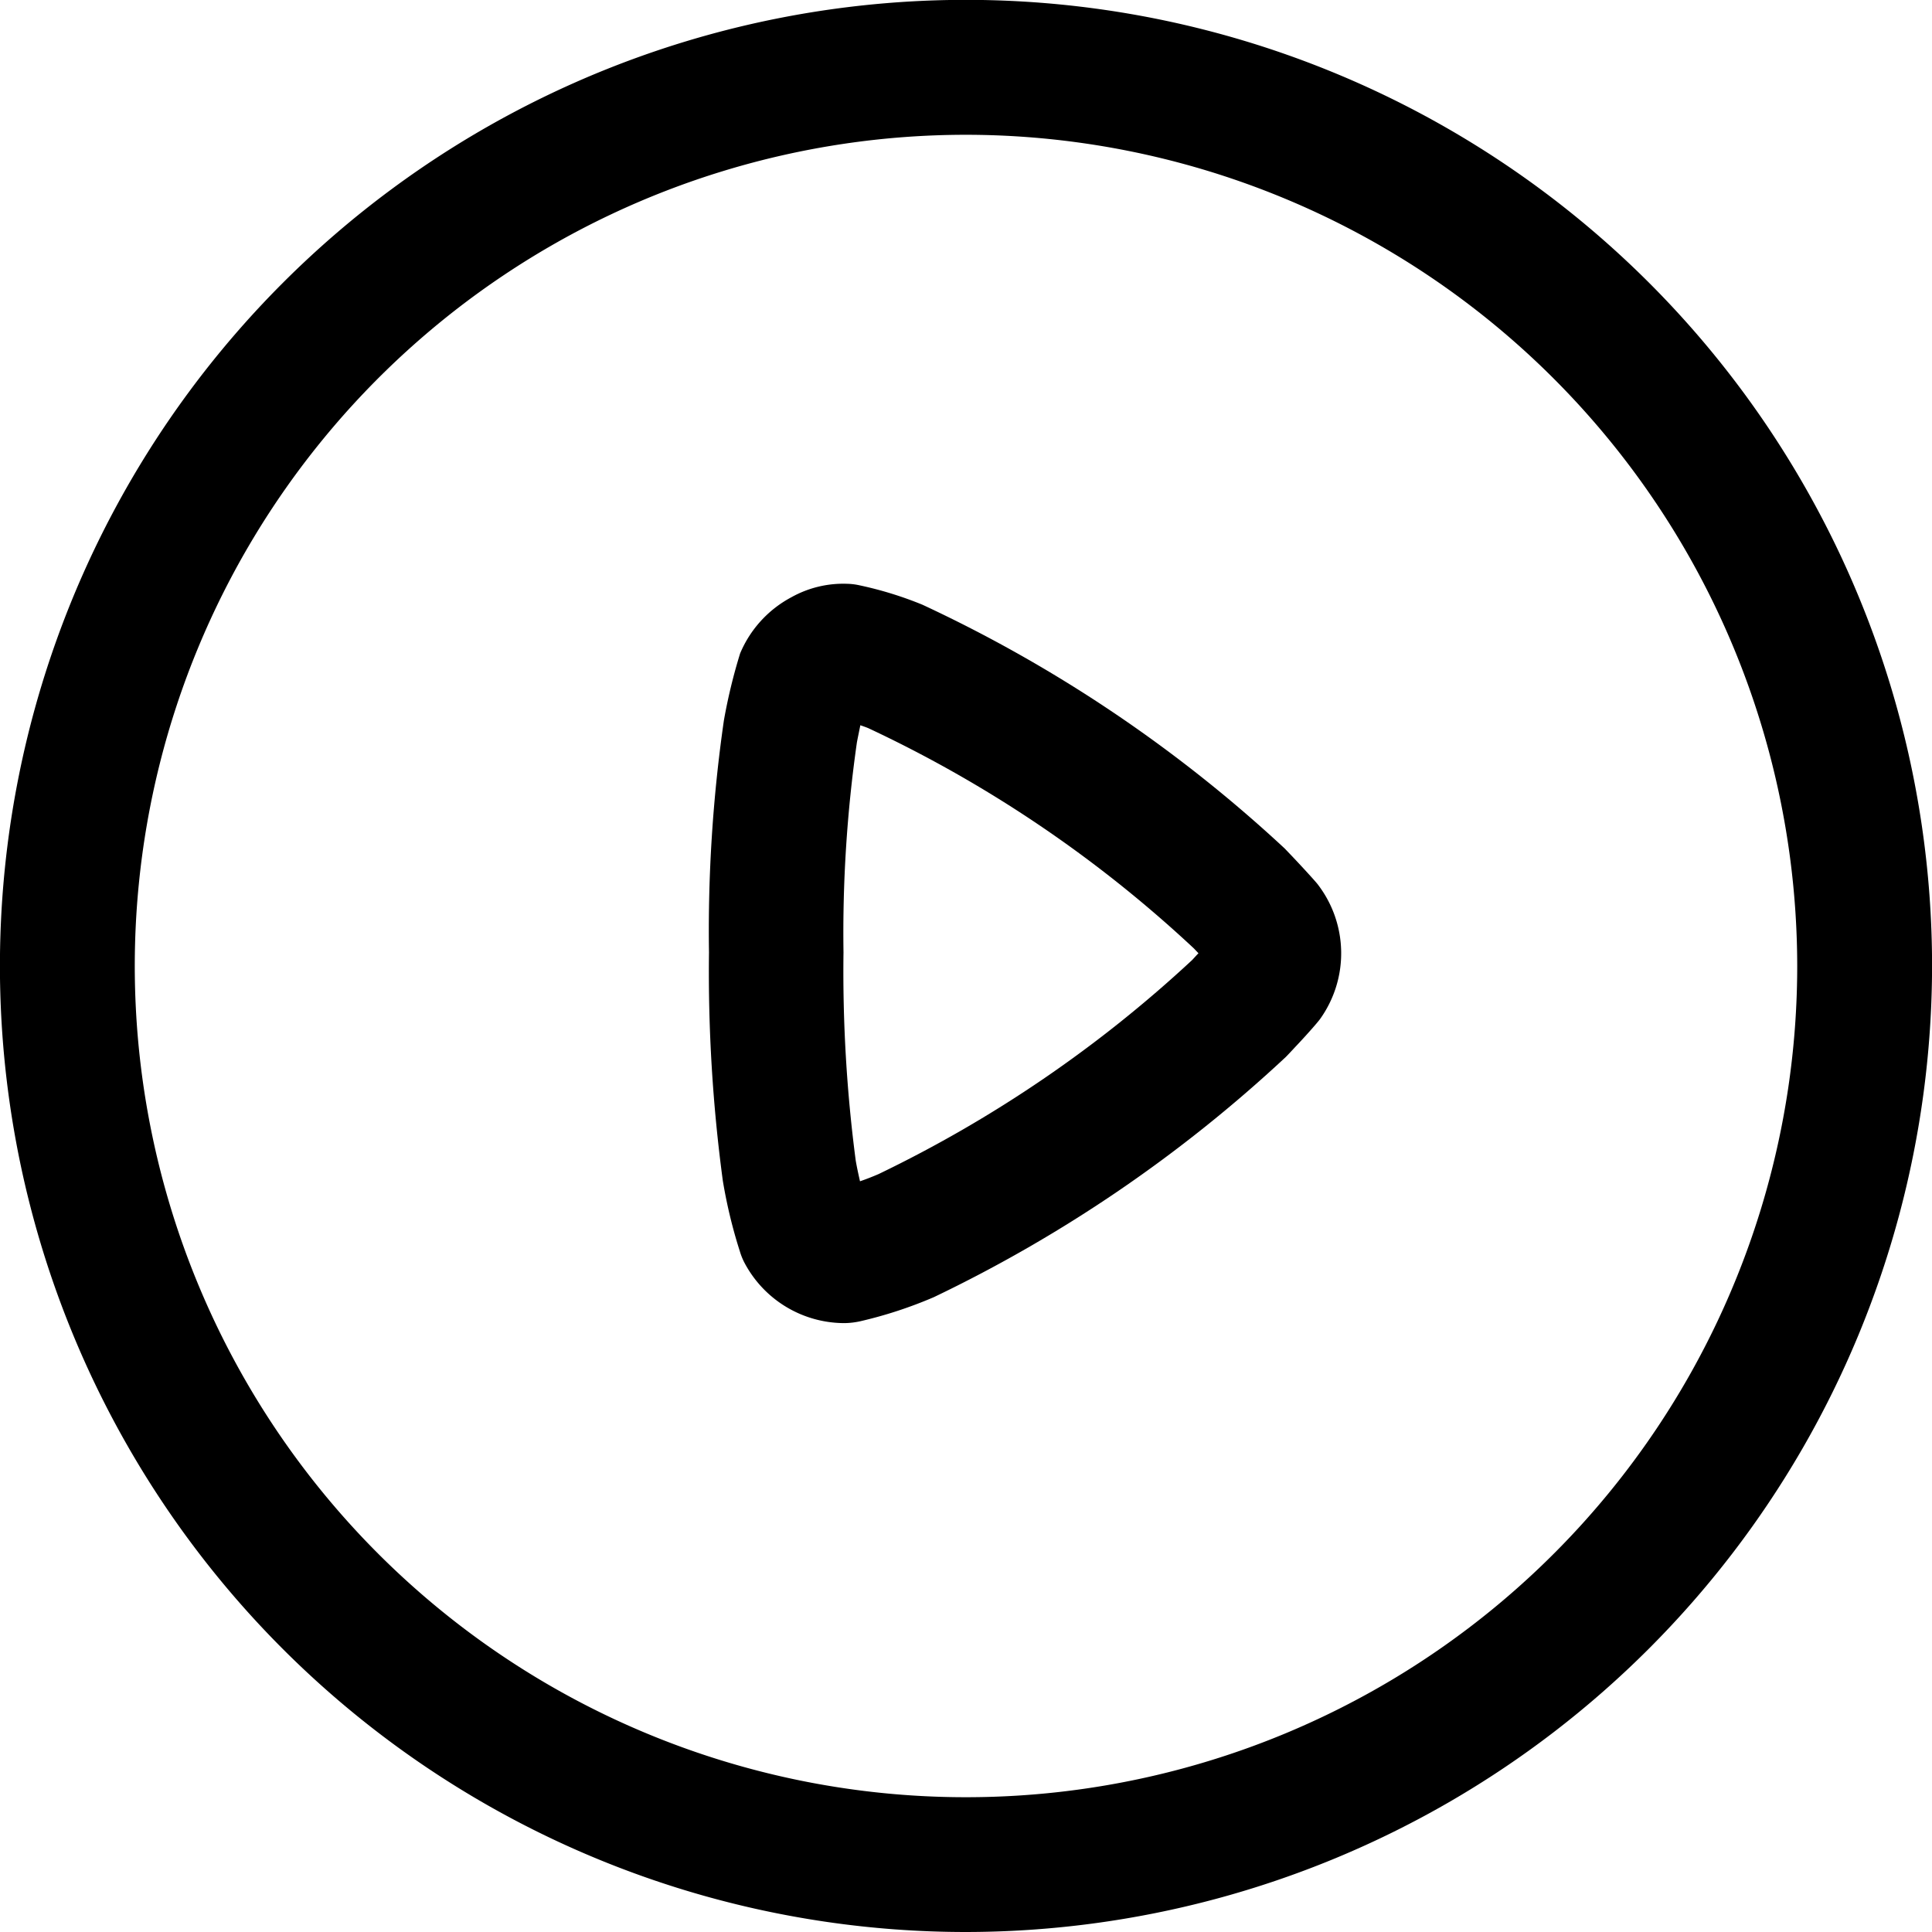 <svg id="Iconly_Light_Play" data-name="Iconly Light Play" xmlns="http://www.w3.org/2000/svg" width="28.798" height="28.798" viewBox="0 0 28.798 28.798">
  <g id="Play-4">
    <path id="Path_65" data-name="Path 65" d="M512.732,246.23a14.4,14.4,0,1,1,14.4-14.4A14.415,14.415,0,0,1,512.732,246.23Zm0-26.789a12.39,12.39,0,1,0,12.39,12.39A12.4,12.4,0,0,0,512.732,219.441Z" transform="translate(-498.333 -217.432)"/>
    <path id="Path_66" data-name="Path 66" d="M508.24,234.949a1.687,1.687,0,0,1-1.491-.907.928.928,0,0,1-.063-.157,7.423,7.423,0,0,1-.256-1.06,23.361,23.361,0,0,1-.206-3.4,21.97,21.97,0,0,1,.222-3.458,8.217,8.217,0,0,1,.242-1,1.687,1.687,0,0,1,.765-.838,1.586,1.586,0,0,1,.832-.2.943.943,0,0,1,.185.023,5.484,5.484,0,0,1,.936.289,20.838,20.838,0,0,1,5.4,3.634l.108.113c.134.141.338.363.379.415a1.684,1.684,0,0,1,.04,2.013c-.049.067-.236.276-.376.423-.015.017-.121.13-.137.145a20.95,20.95,0,0,1-5.244,3.578,6.464,6.464,0,0,1-1.1.36A1.148,1.148,0,0,1,508.24,234.949Zm.24-8.911c-.019.094-.039.19-.051.254a20.052,20.052,0,0,0-.2,3.132,21.629,21.629,0,0,0,.182,3.1c.017.1.039.2.064.311.094-.032.185-.068.276-.107a18.9,18.9,0,0,0,4.675-3.191l.066-.072.028-.029c-.023-.025-.046-.048-.066-.07a18.739,18.739,0,0,0-4.857-3.286C508.565,226.067,508.523,226.052,508.479,226.037Zm5.66,4.212h0Z" transform="translate(-495.656 -215.227)"/>
  </g>
</svg>
